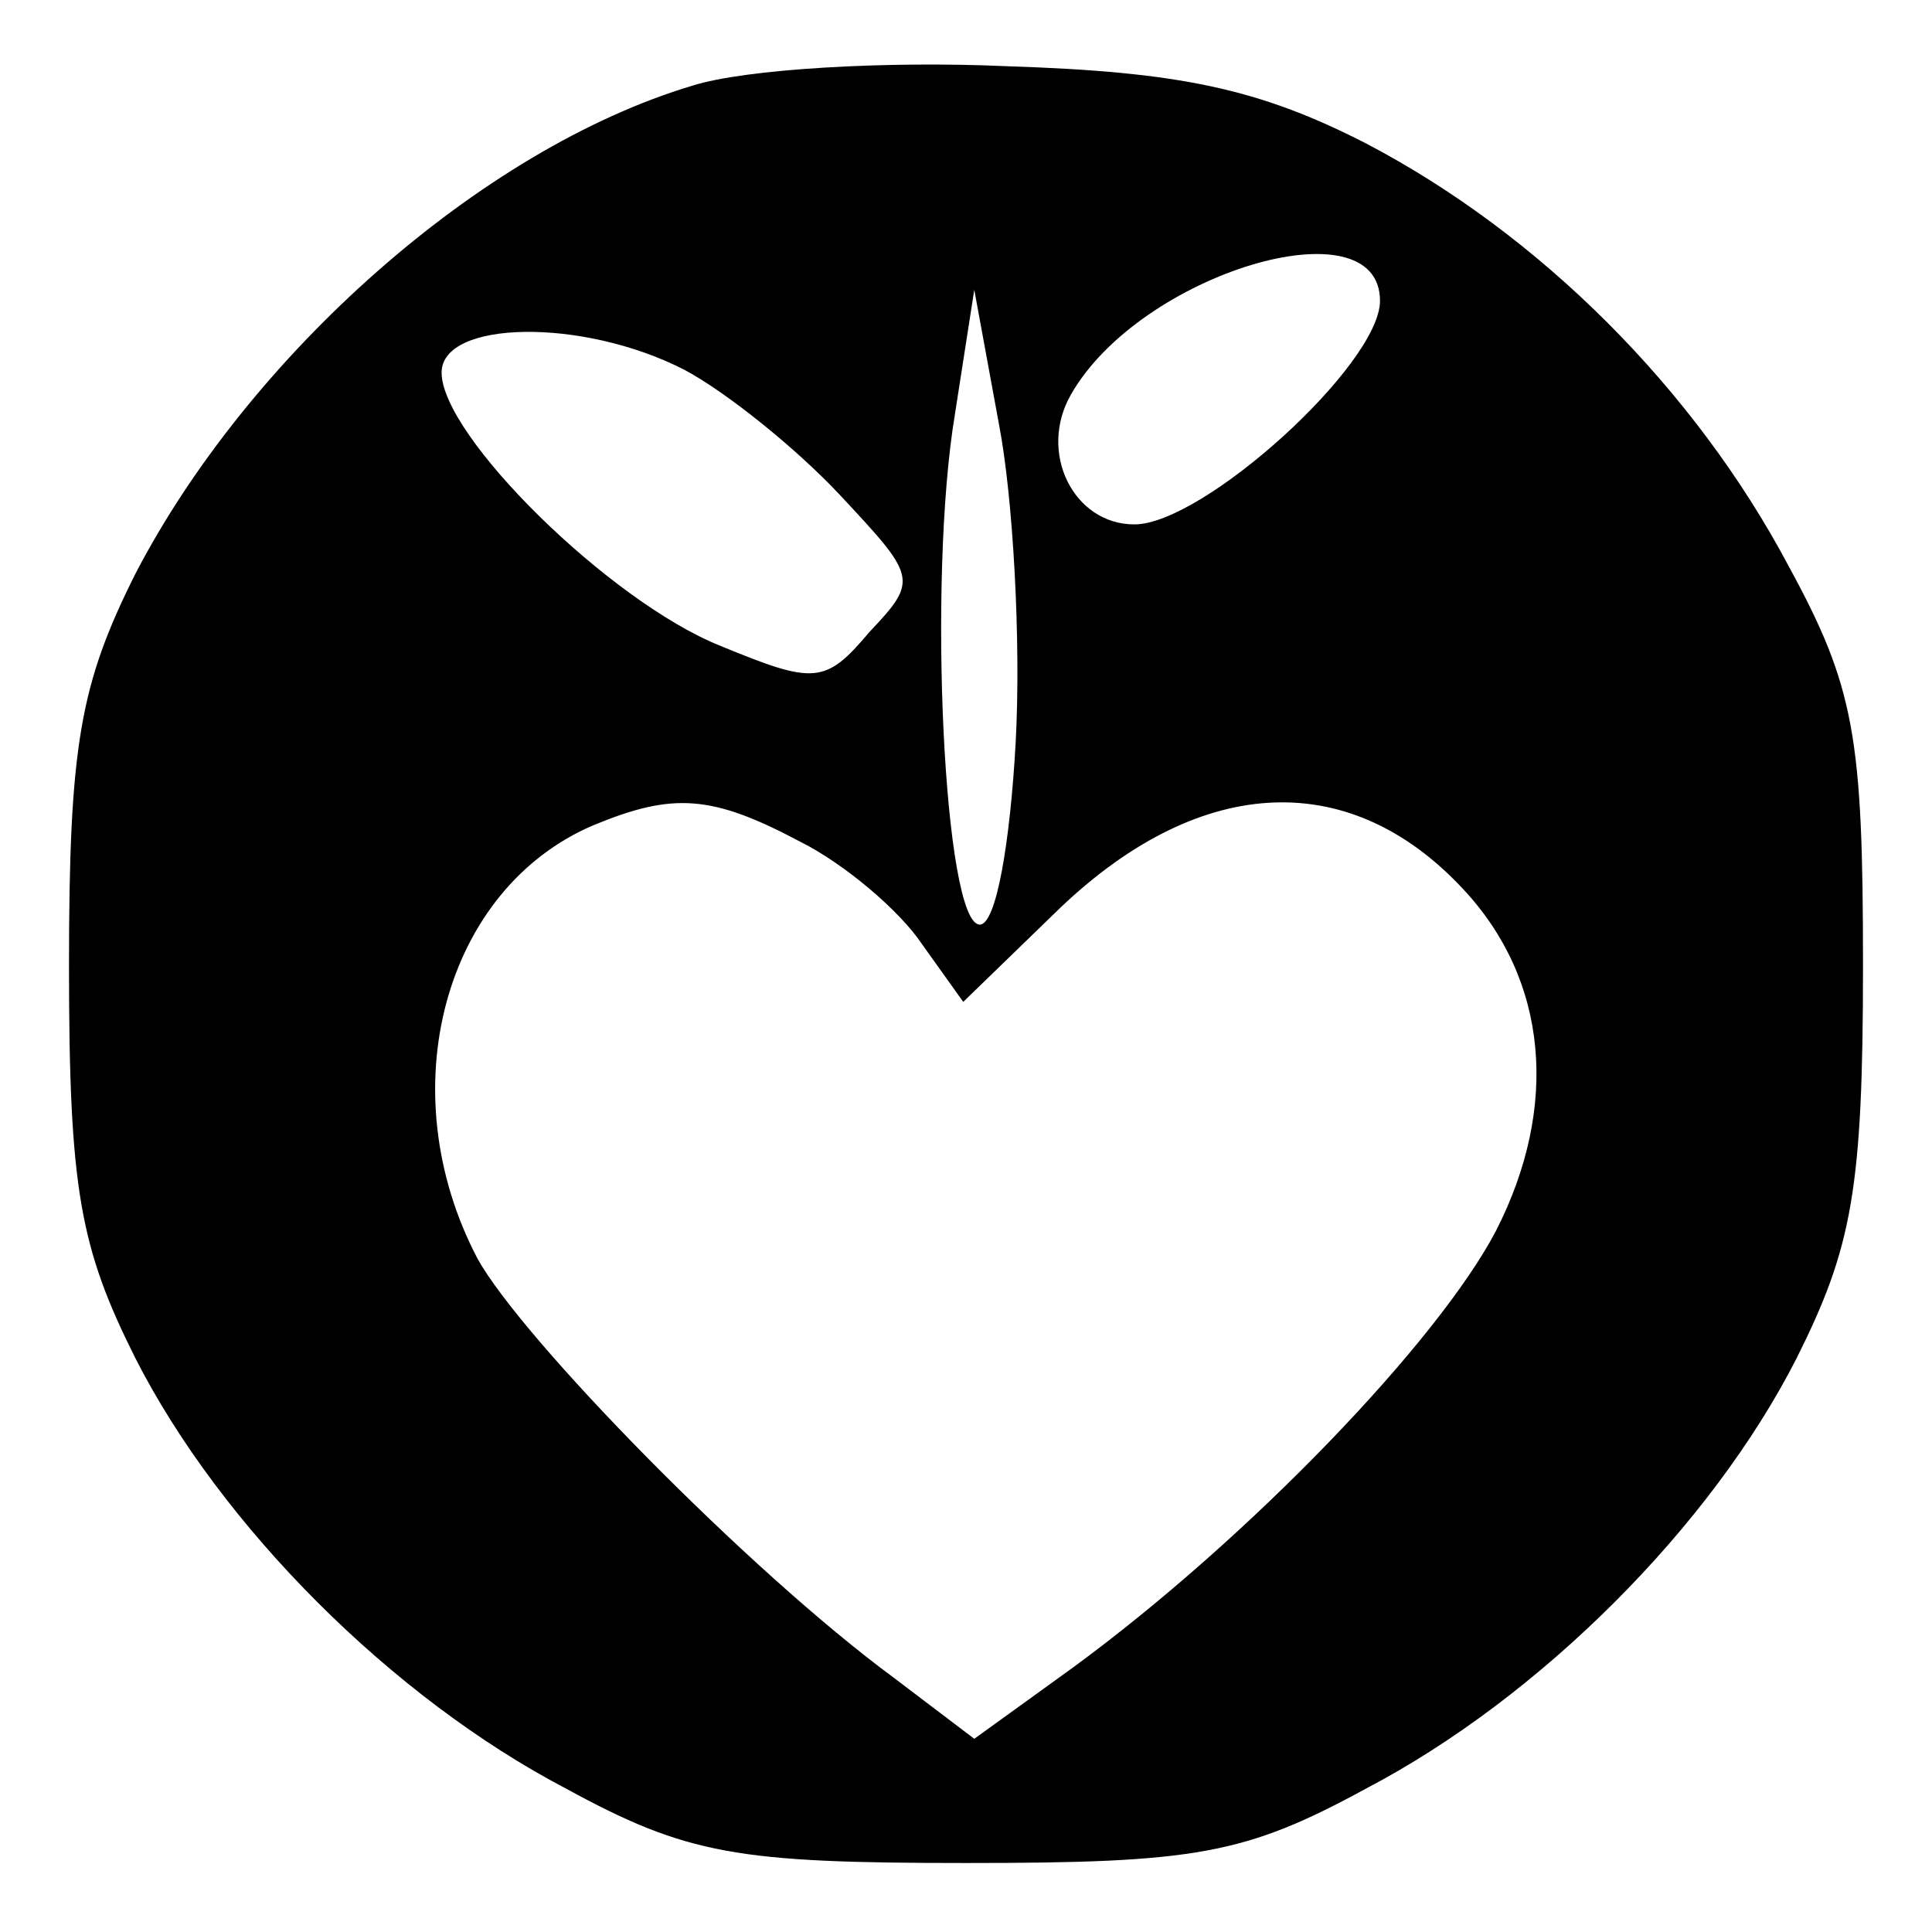 <svg version="1" xmlns="http://www.w3.org/2000/svg" width="93.333" height="93.333" viewBox="0 0 70 70"><path d="M25.1 3.1C17.4 5.4 9 12.9 4.9 20.8c-2 4-2.4 6.2-2.4 14.2 0 8.1.4 10.2 2.4 14.2 3.1 6.1 9.3 12.3 15.6 15.6 4.4 2.4 6.2 2.7 14.5 2.7s10.1-.3 14.5-2.7c6.3-3.3 12.5-9.5 15.6-15.6 2-4 2.4-6.1 2.4-14.2 0-8.3-.3-10.1-2.7-14.5-3.4-6.4-9-12-15.3-15.3-3.9-2-6.8-2.6-13-2.8-4.4-.2-9.5.1-11.4.7zM50 10.9c0 2.3-6.4 8.1-8.9 8.1-2.2 0-3.5-2.6-2.3-4.7 2.5-4.4 11.2-7 11.2-3.4zm-13.2 16c-.2 3.6-.7 6.6-1.3 6.6-1.3 0-1.9-12.5-.9-18.5l.7-4.5.9 4.9c.5 2.6.8 7.8.6 11.5zm-12-13.5c1.5.8 4 2.8 5.6 4.5 2.8 3 2.9 3.1 1.1 5-1.6 1.9-2 1.9-5.4.5-4-1.6-10.1-7.6-10.1-9.9 0-1.9 5.1-2 8.8-.1zM29 30.5c1.6.8 3.6 2.5 4.4 3.7l1.5 2.1 3.3-3.2c5.1-5 10.6-5.4 14.8-.9 3.1 3.3 3.5 7.9 1.2 12.4-2.1 4-8.9 11.1-15.3 15.8L35.3 63l-2.9-2.2c-5.3-3.9-13.5-12.3-15.1-15.2-3.2-6.1-1.2-13.4 4.2-15.7 2.9-1.2 4.3-1.1 7.5.6z"/></svg>